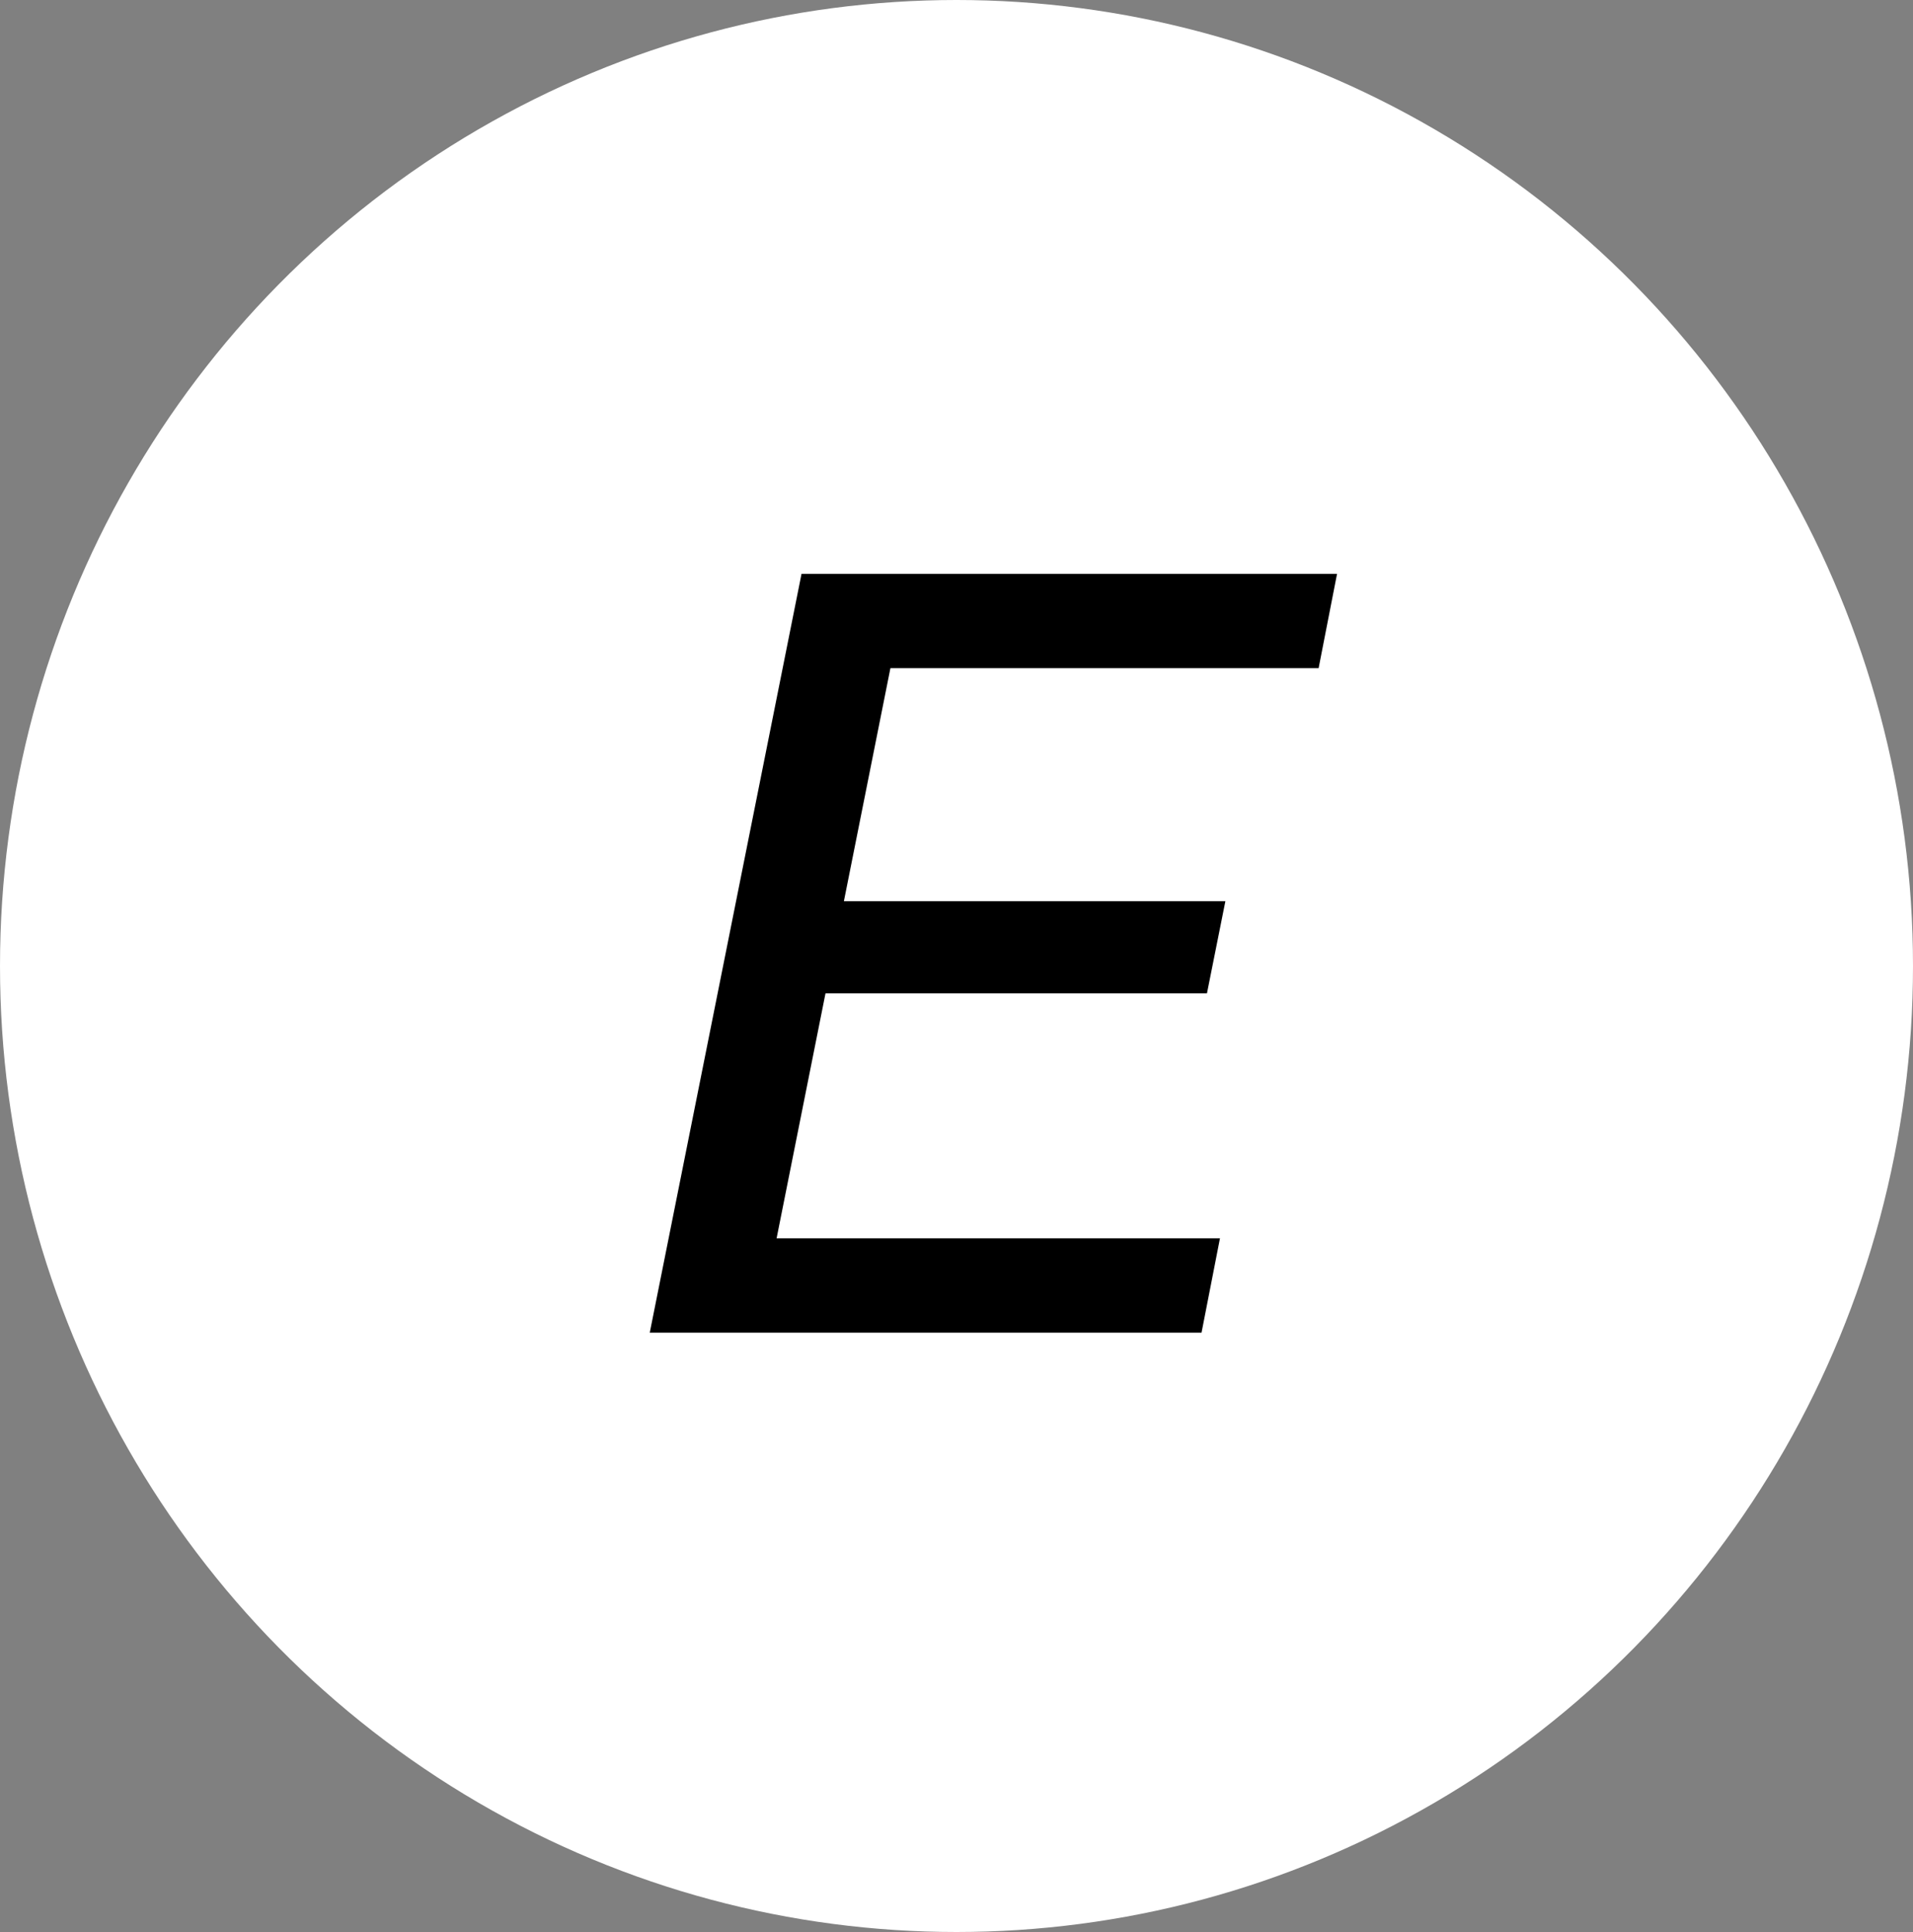 <svg width="300" height="303" viewBox="0 0 300 303" fill="none" xmlns="http://www.w3.org/2000/svg">
<rect x="0" y="0" width="300" height="303" fill="#808080" stroke="none"/>
<ellipse cx="150" cy="151.5" rx="150" ry="151.5" fill="white"/>
<path d="M130.967 141.34H192.167L189.277 155.79H128.077L130.967 141.34ZM121.787 194.21H191.317L188.427 209H101.897L125.697 90H209.677L206.787 104.79H139.637L121.787 194.21Z" fill="black"/>
</svg>
